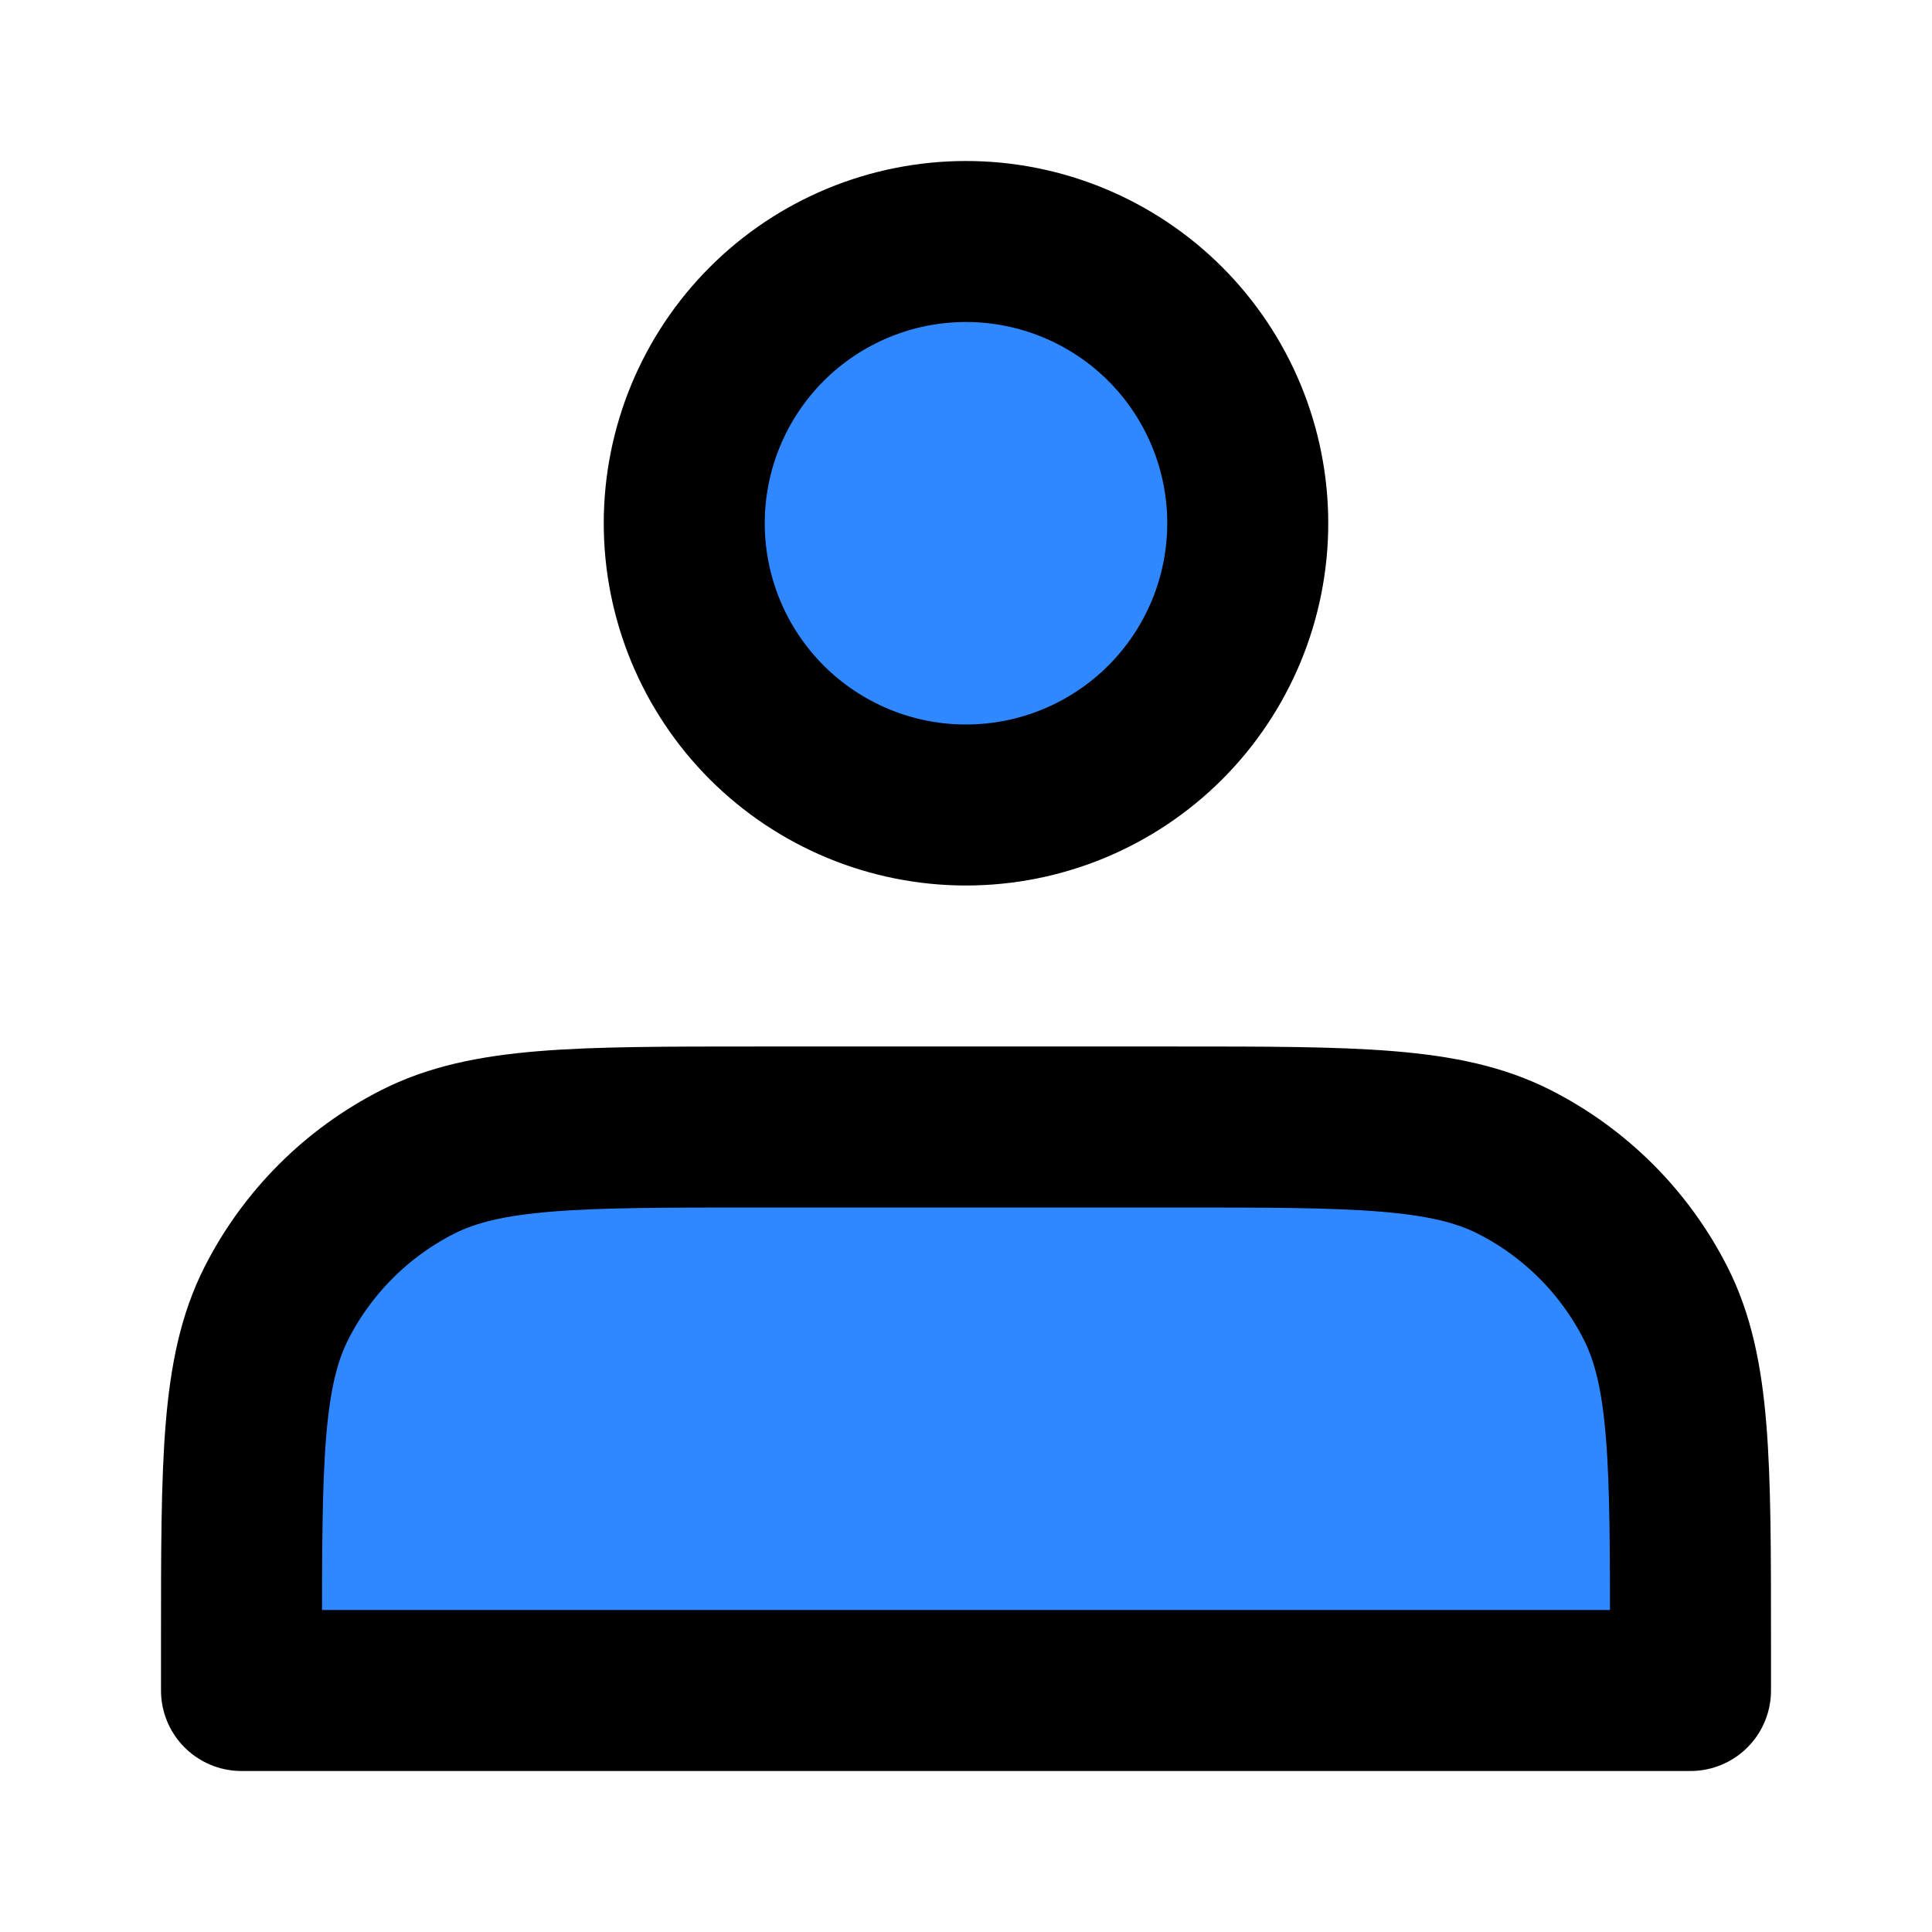 <svg width="48" height="48" viewBox="0 0 48 48" fill="none" xmlns="http://www.w3.org/2000/svg">
<path d="M24 20C24.919 20 25.829 19.819 26.679 19.467C27.528 19.115 28.3 18.6 28.95 17.95C29.6 17.3 30.115 16.528 30.467 15.679C30.819 14.829 31 13.919 31 13C31 12.081 30.819 11.171 30.467 10.321C30.115 9.472 29.6 8.7 28.95 8.05C28.3 7.4 27.528 6.885 26.679 6.533C25.829 6.181 24.919 6 24 6C22.143 6 20.363 6.737 19.05 8.05C17.738 9.363 17 11.143 17 13C17 14.857 17.738 16.637 19.05 17.95C20.363 19.262 22.143 20 24 20ZM6 40.8V42H42V40.8C42 36.32 42 34.08 41.128 32.368C40.361 30.863 39.137 29.639 37.632 28.872C35.92 28 33.68 28 29.2 28H18.8C14.32 28 12.08 28 10.368 28.872C8.863 29.639 7.639 30.863 6.872 32.368C6 34.08 6 36.32 6 40.8Z" fill="#2F88FF" stroke="black" stroke-width="4" stroke-linecap="round" stroke-linejoin="round"/>
</svg>
